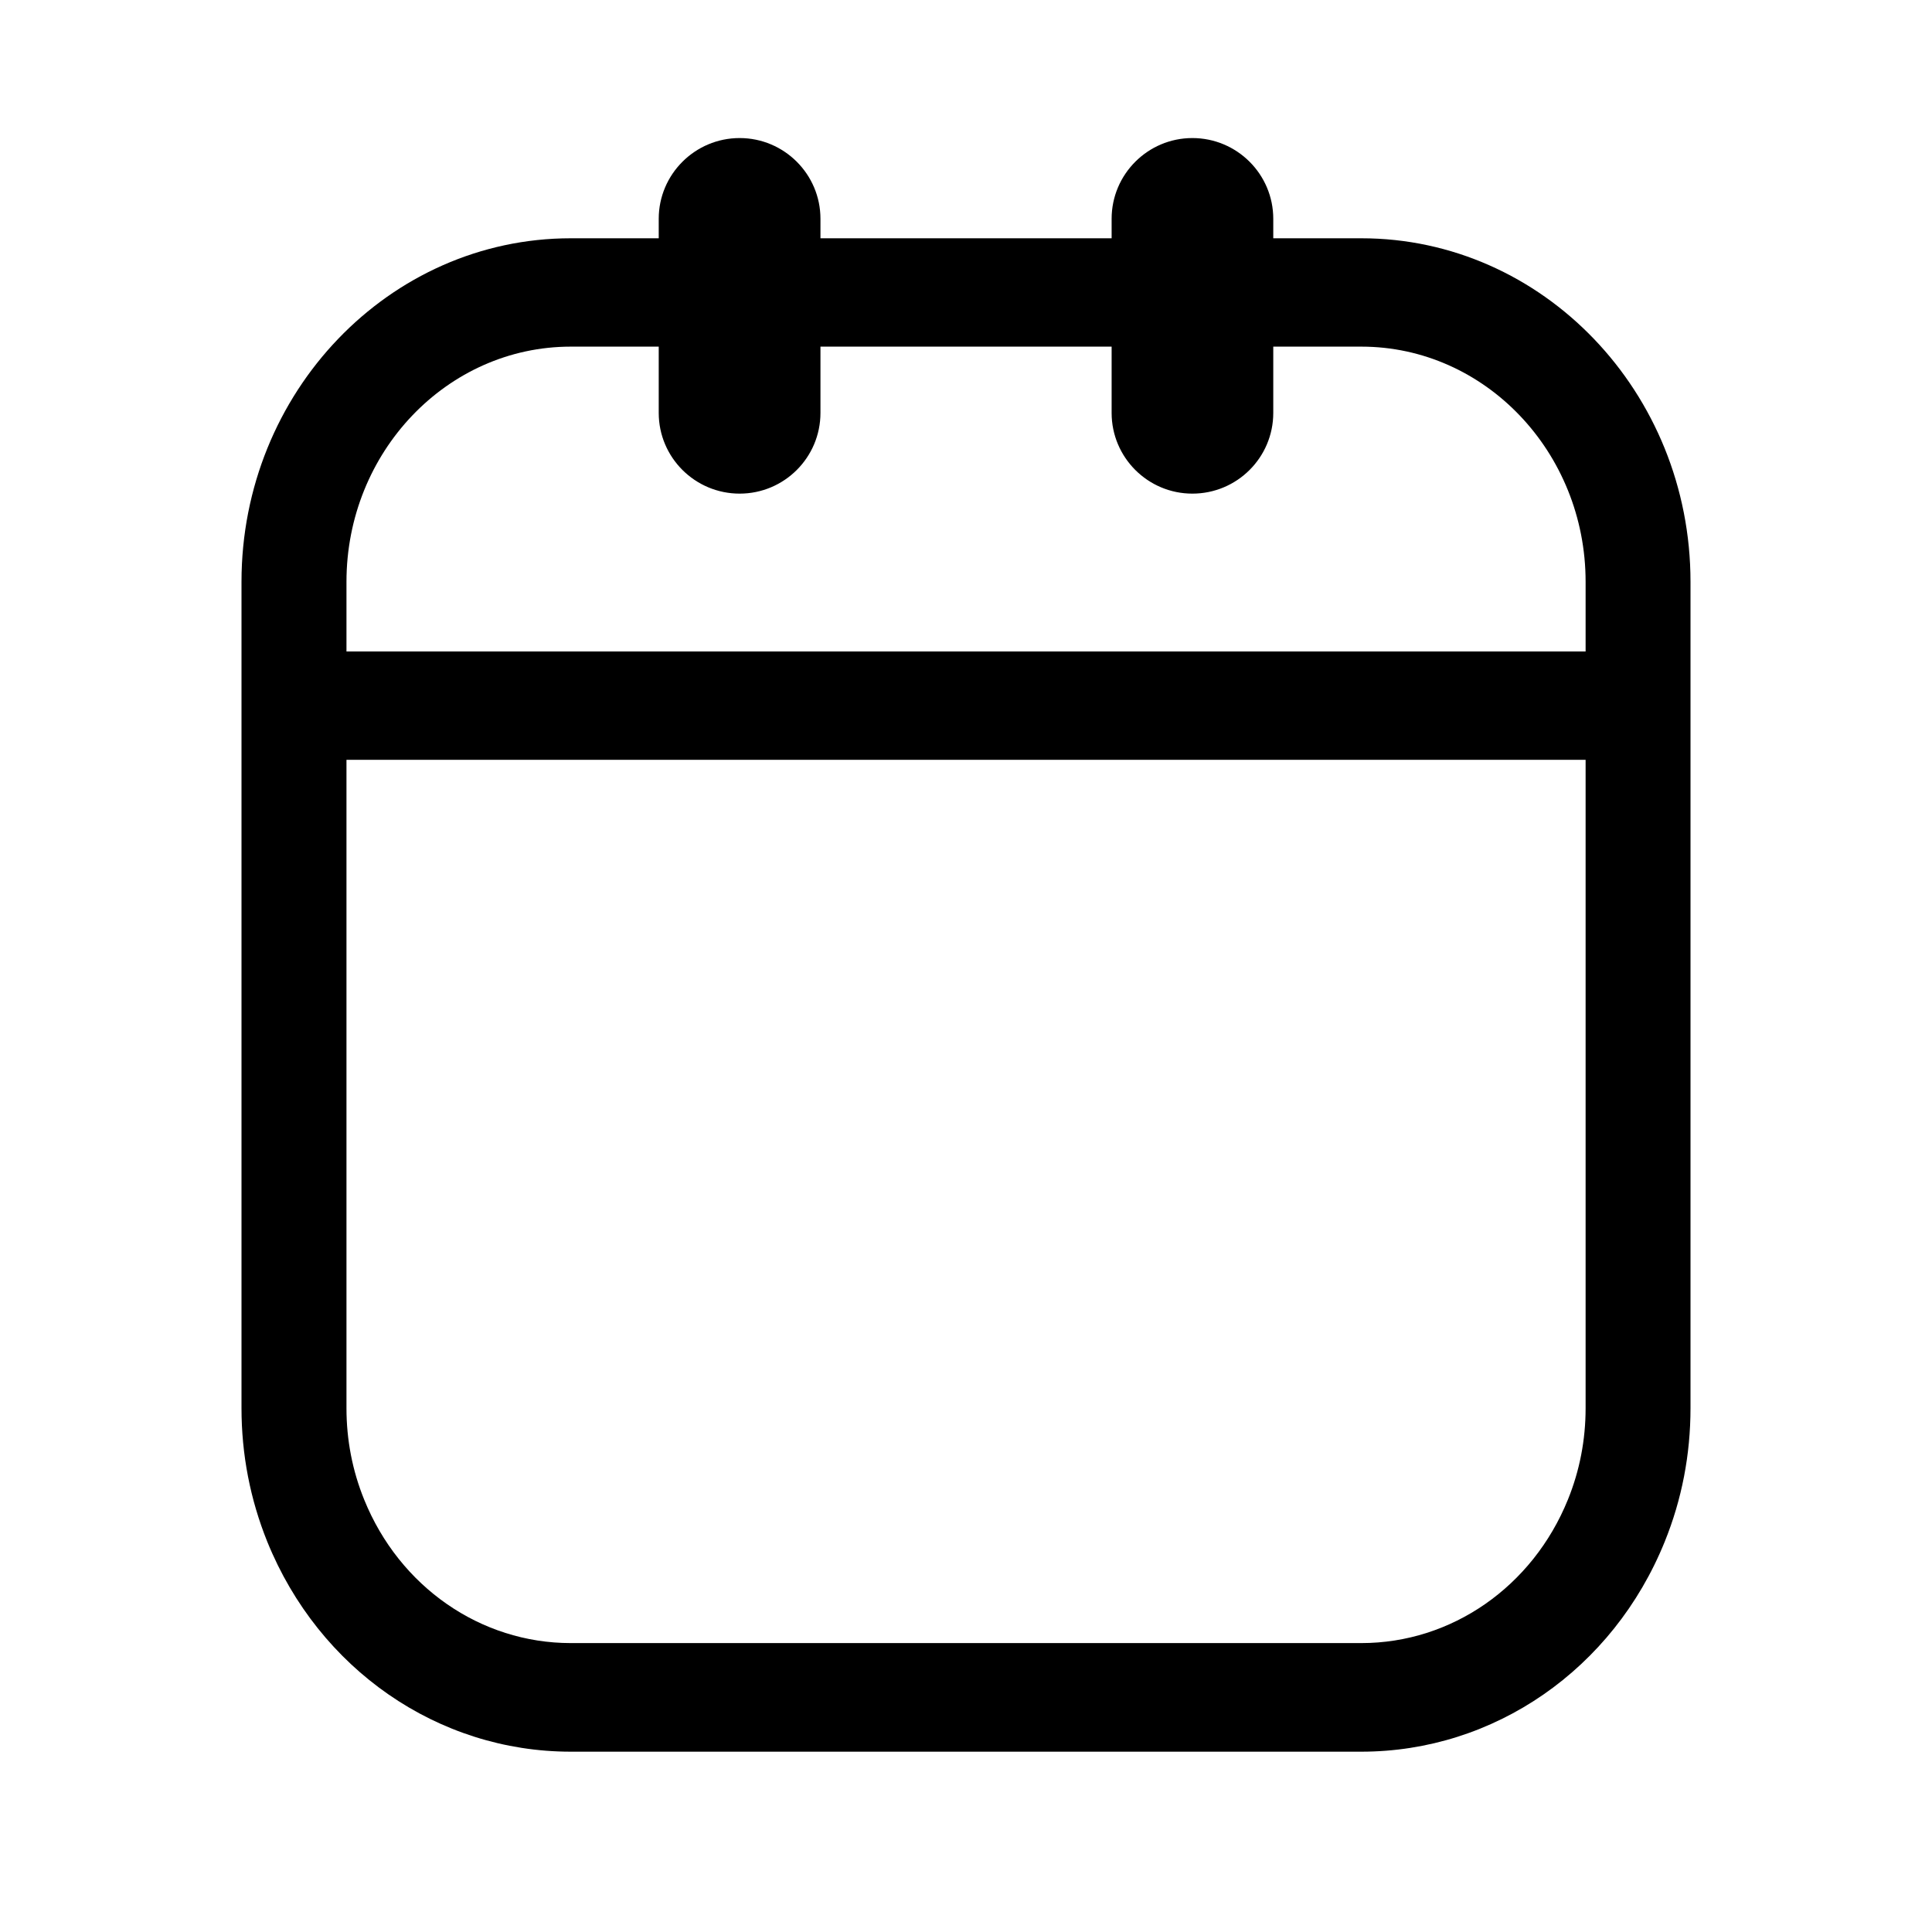 <?xml version="1.0" encoding="UTF-8"?>
<svg width="24px" height="24px" viewBox="0 0 24 24" version="1.1" xmlns="http://www.w3.org/2000/svg" xmlns:xlink="http://www.w3.org/1999/xlink">
    <!-- Generator: (null) (null) ((null)) - http://www.bohemiancoding.com/sketch -->
    <title>calendar</title>
    <desc>Created with (null).</desc>
    <defs></defs>
    <g id="Android" stroke="none" stroke-width="1" fill="none" fill-rule="evenodd">
        <g id="calendar" fill="#000000">
            <path d="M4.304,8.093 L19.697,8.093 L19.697,7.227 C19.697,5.617 18.447,4.306 16.911,4.306 L15.817,4.306 L15.817,5.129 C15.817,5.683 15.367,6.132 14.812,6.132 C14.259,6.132 13.809,5.683 13.809,5.129 L13.809,4.306 L10.192,4.306 L10.192,5.129 C10.192,5.683 9.742,6.132 9.188,6.132 C8.634,6.132 8.183,5.683 8.183,5.129 L8.183,4.306 L7.09,4.306 C5.553,4.306 4.304,5.617 4.304,7.227 L4.304,8.093 Z M4.304,9.439 L4.304,17.493 C4.304,17.887 4.378,18.27 4.524,18.629 C4.962,19.711 5.969,20.411 7.09,20.411 L16.911,20.411 C18.032,20.411 19.038,19.711 19.477,18.629 C19.623,18.27 19.697,17.887 19.697,17.493 L19.697,9.439 L4.304,9.439 Z M16.911,21.76 L7.09,21.76 C5.441,21.76 3.962,20.736 3.32,19.151 C3.108,18.625 3,18.068 3,17.493 L3,7.227 C3,4.873 4.835,2.96 7.09,2.96 L8.183,2.96 L8.183,2.718 C8.183,2.165 8.634,1.715 9.188,1.715 C9.742,1.715 10.192,2.165 10.192,2.718 L10.192,2.96 L13.809,2.96 L13.809,2.718 C13.809,2.165 14.259,1.715 14.812,1.715 C15.367,1.715 15.817,2.165 15.817,2.718 L15.817,2.96 L16.911,2.96 C19.166,2.96 21,4.873 21,7.227 L21,17.493 C21,18.068 20.893,18.625 20.68,19.151 C20.039,20.736 18.56,21.76 16.911,21.76 Z" id="Fill-1"></path>
        </g>
    </g>
</svg>